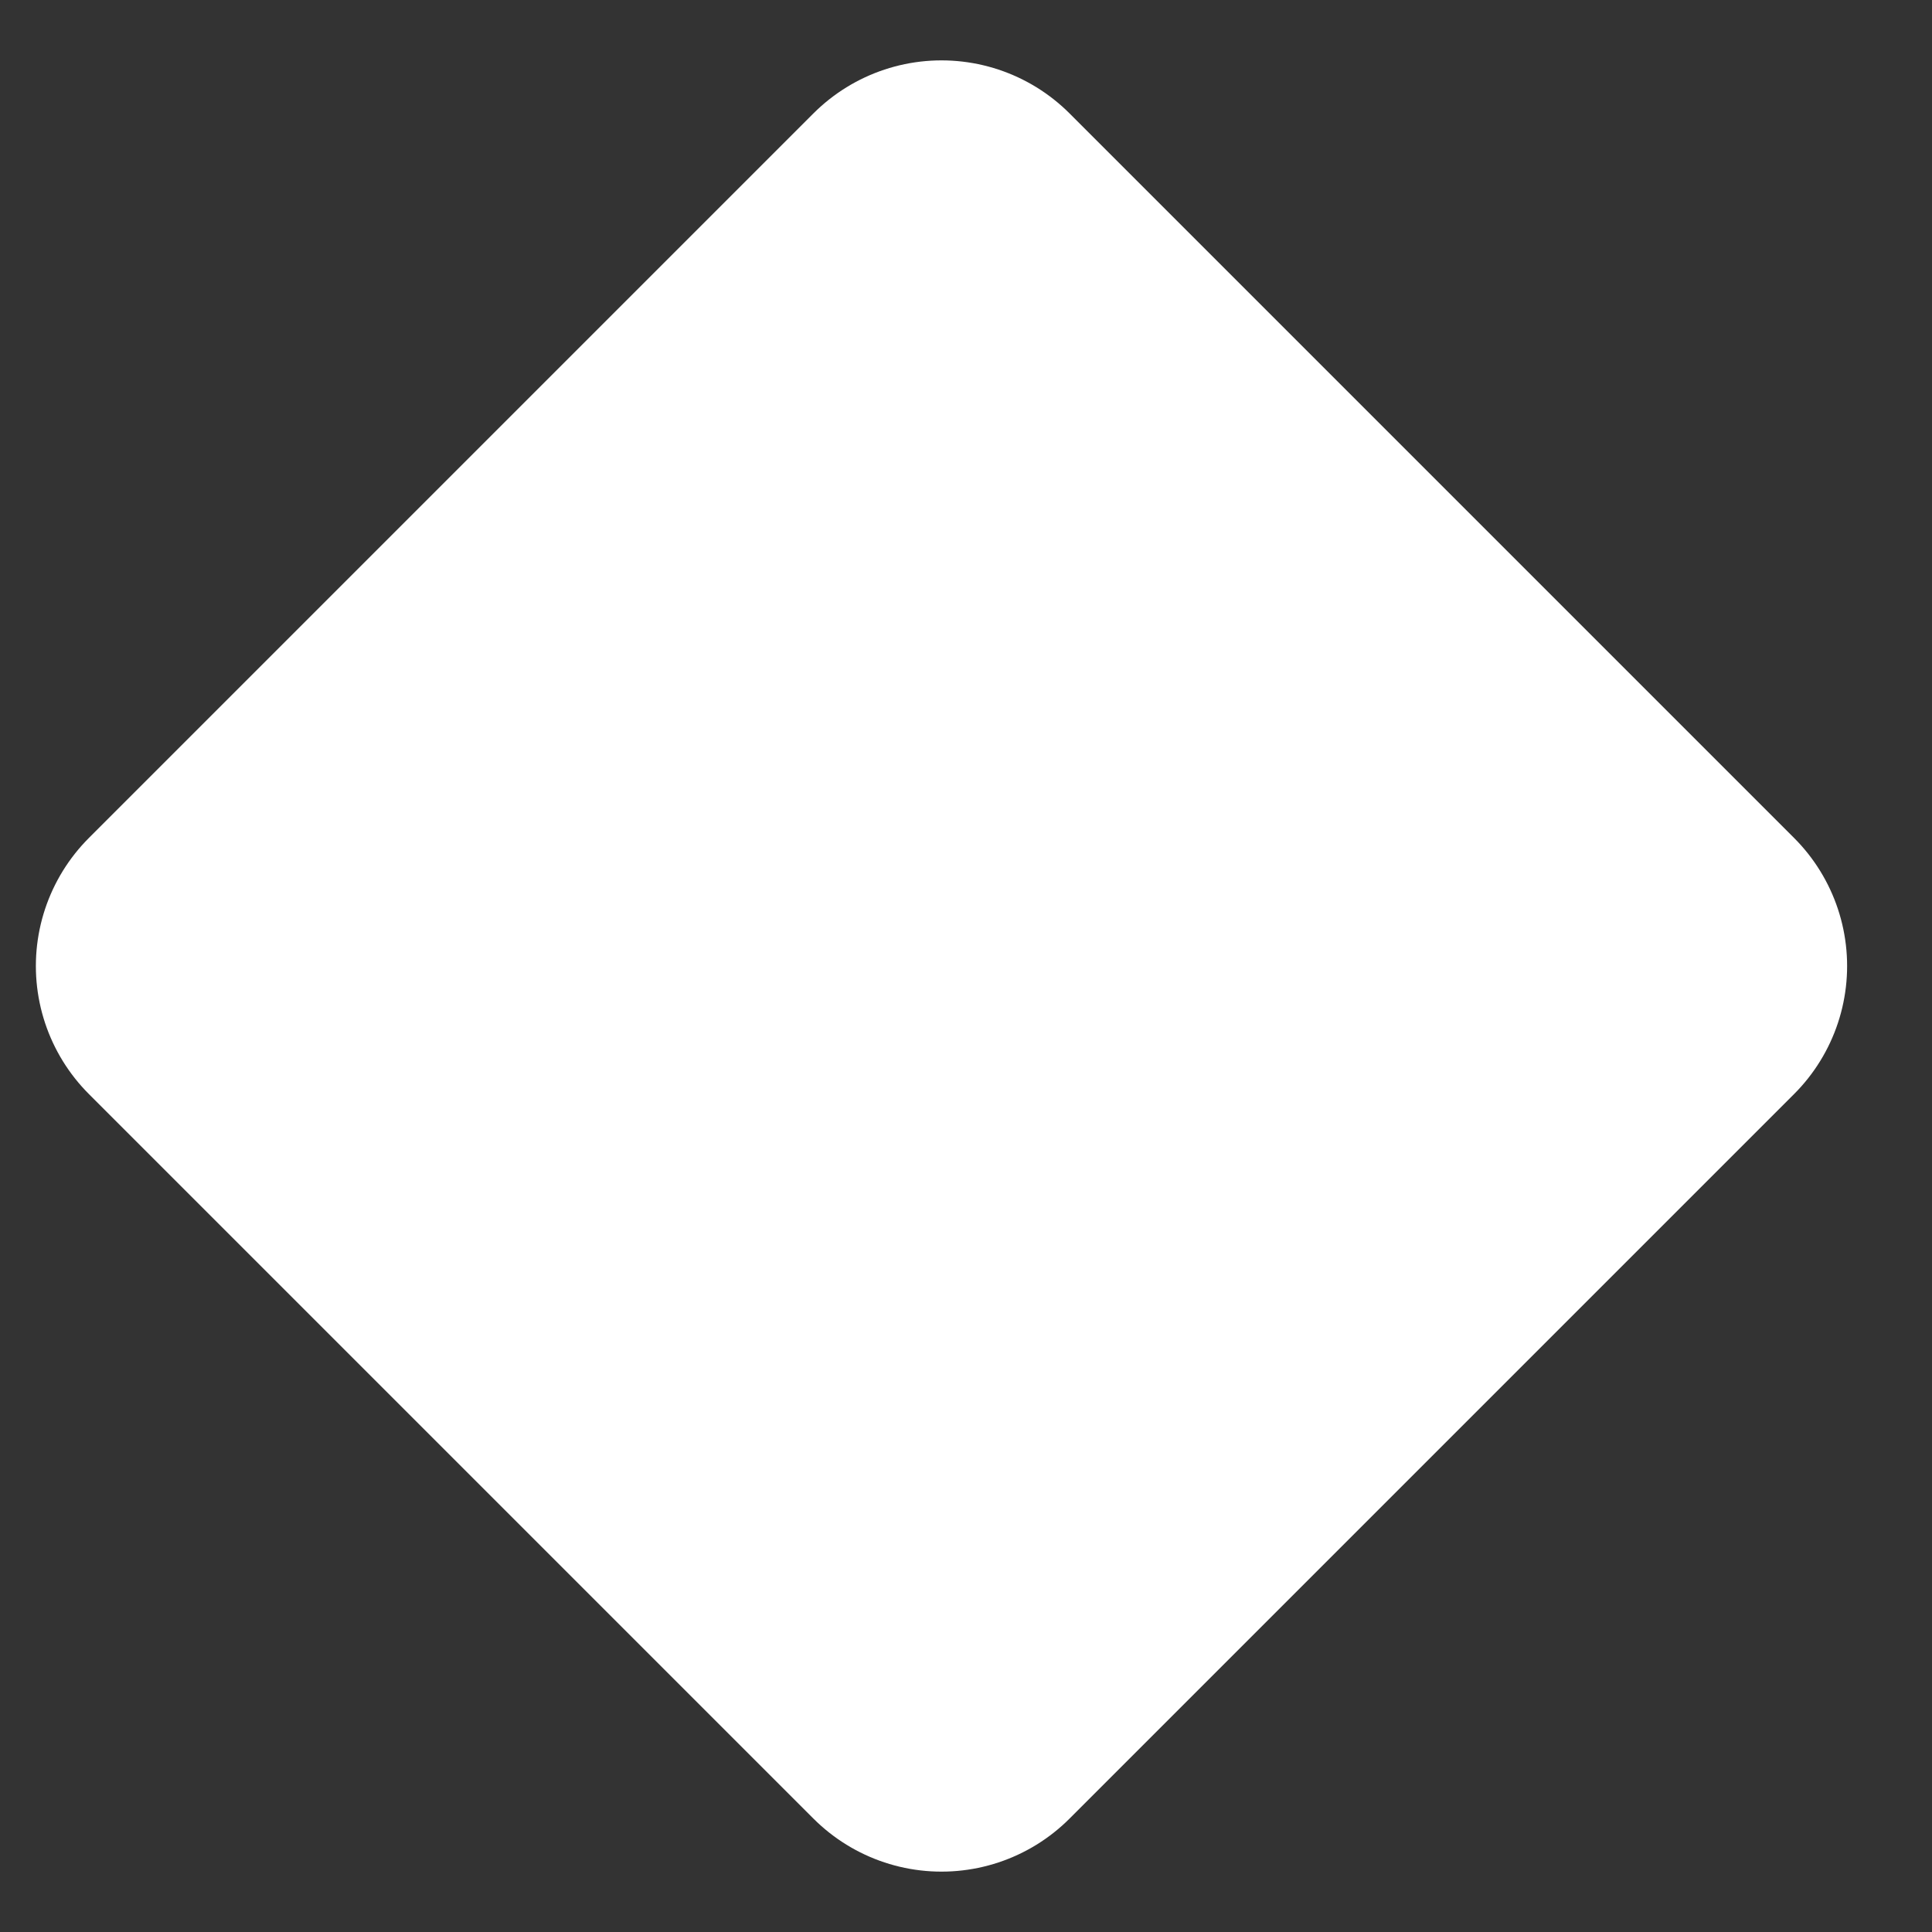 <svg width="16" height="16" viewBox="0 0 16 16" fill="none" xmlns="http://www.w3.org/2000/svg">
<rect x="0" y="0" width="16" height="16" fill="#333333" stroke="none"/>
<path d="M1.797 8L7.797 2L13.797 8L7.797 14L1.797 8Z" fill="white" stroke="white" stroke-width="3" stroke-linecap="round" stroke-linejoin="round"/>
</svg>

